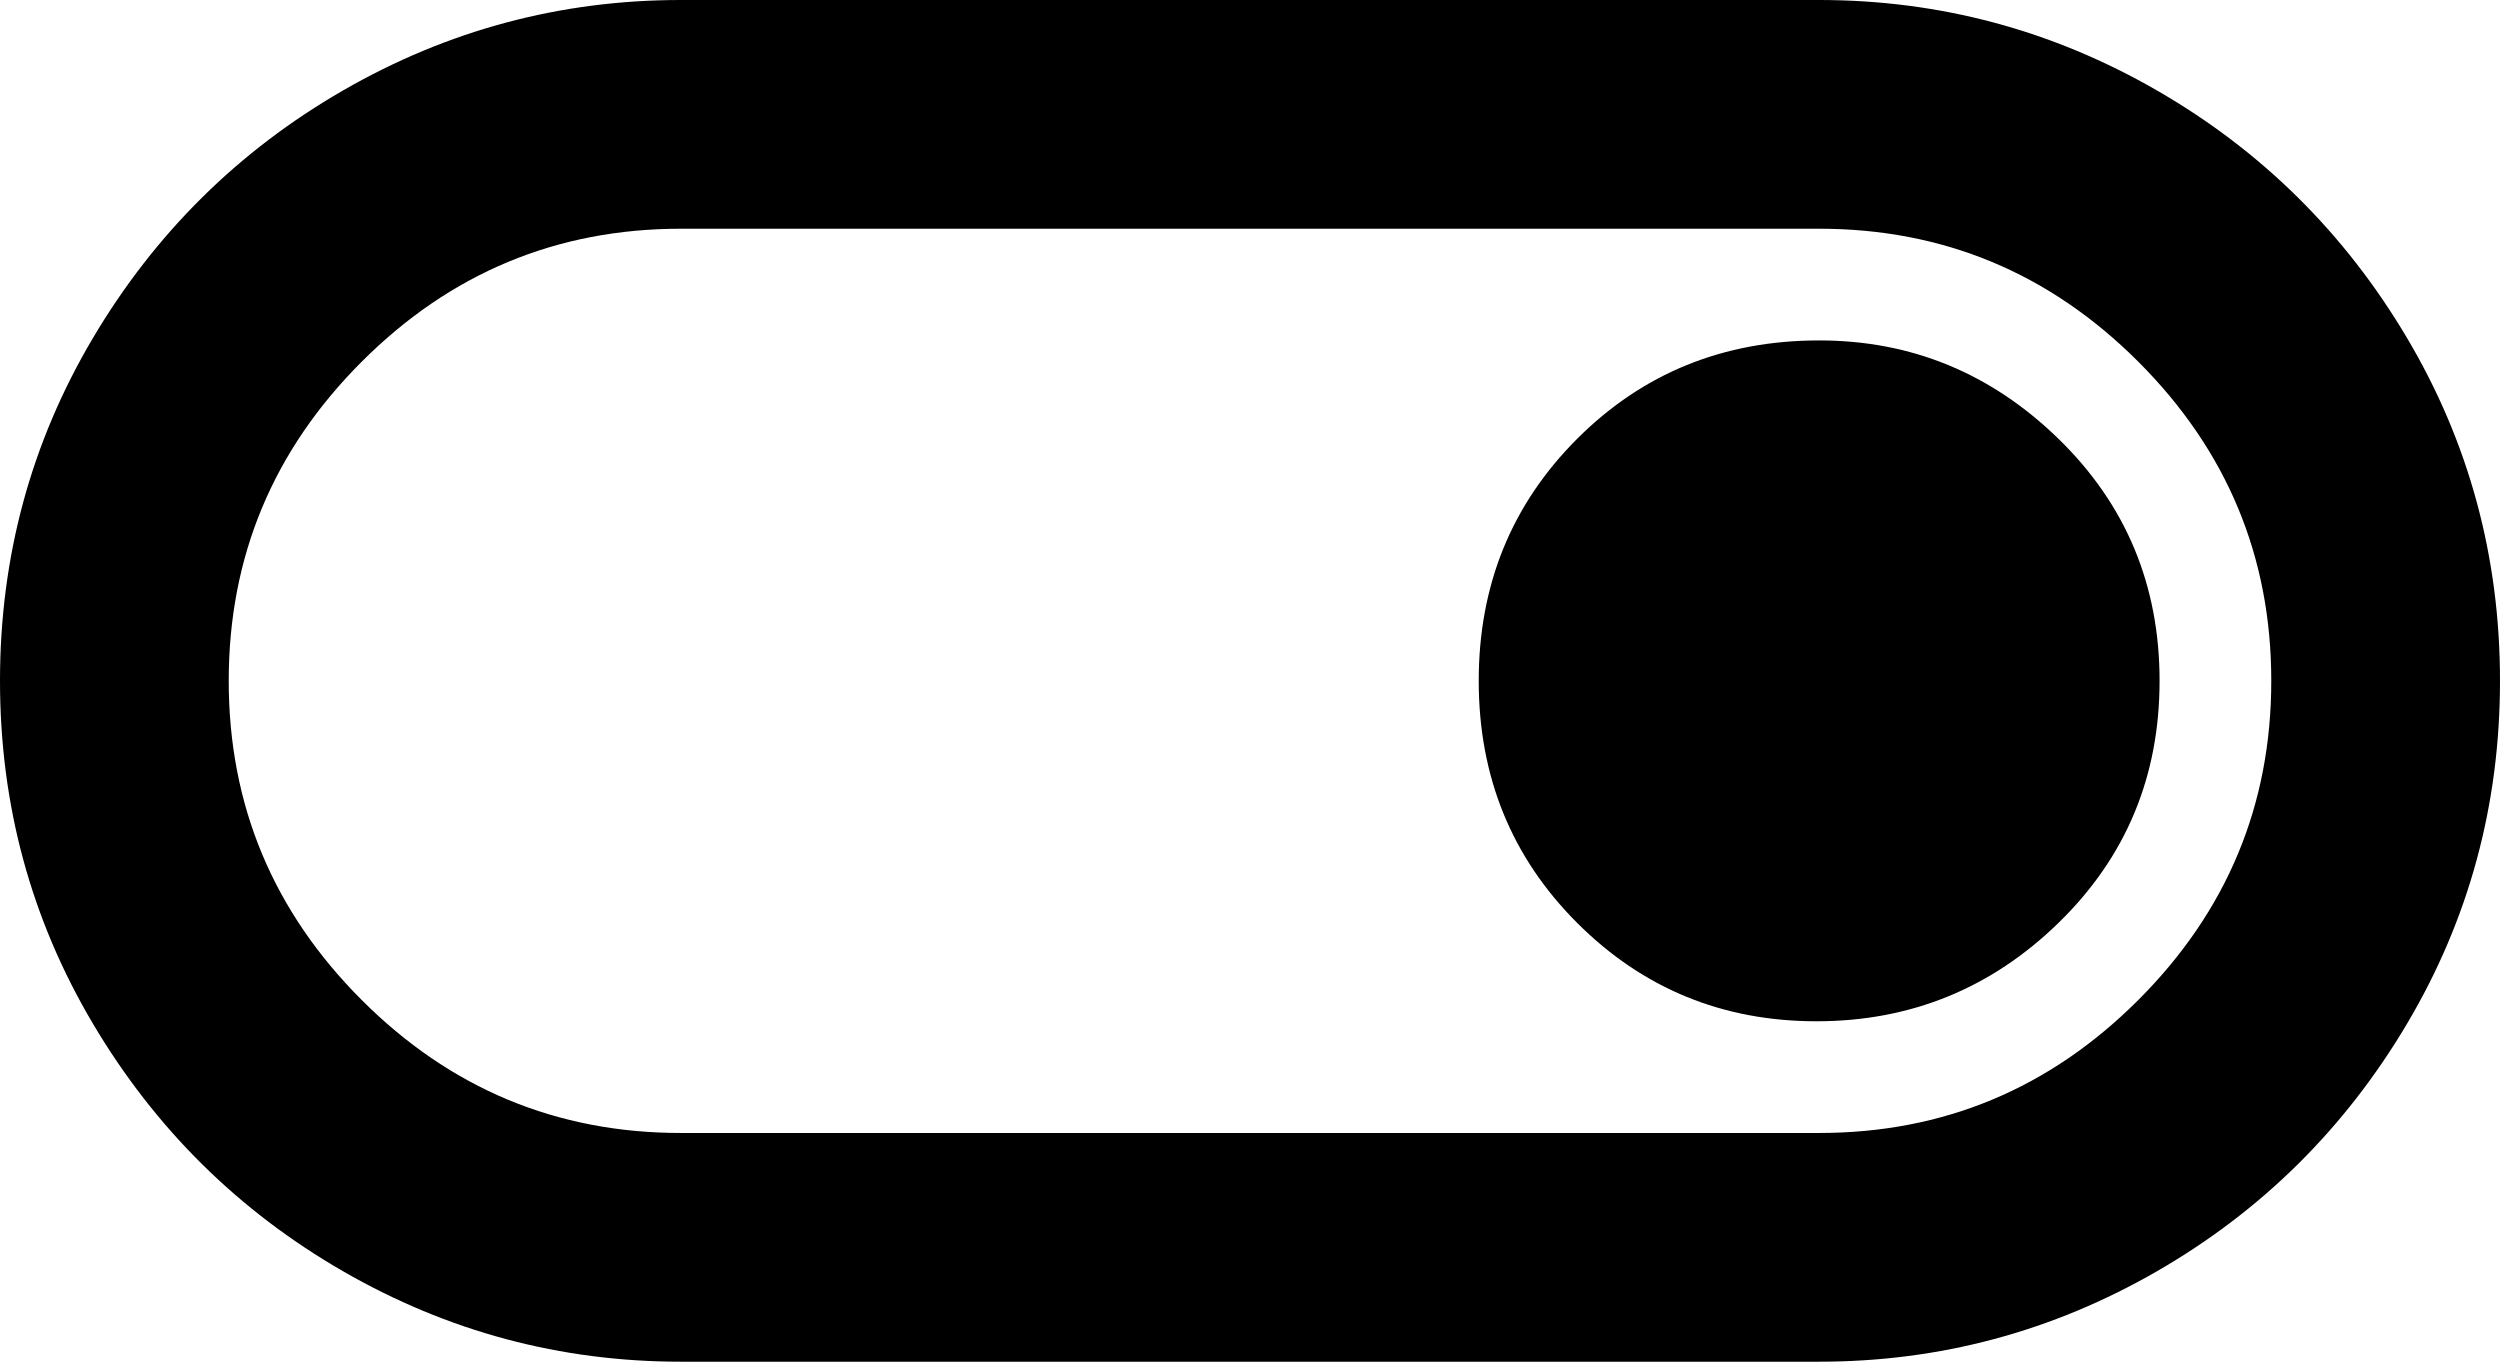 <svg xmlns="http://www.w3.org/2000/svg" viewBox="21 64 470 256">
      <g transform="scale(1 -1) translate(0 -384)">
        <path d="M363 320H149Q115 320 85.5 303.0Q56 286 38.5 256.5Q21 227 21.0 192.0Q21 157 38.5 127.5Q56 98 85.5 81.0Q115 64 149 64H363Q397 64 426.5 81.0Q456 98 473.5 127.5Q491 157 491.0 192.0Q491 227 473.5 256.5Q456 286 426.5 303.0Q397 320 363 320ZM363 107H149Q114 107 89.0 132.0Q64 157 64.0 192.0Q64 227 89.0 252.0Q114 277 149 277H363Q398 277 423.0 252.0Q448 227 448.0 192.0Q448 157 423.0 132.0Q398 107 363 107ZM363 256Q336 256 317.5 237.5Q299 219 299.0 192.0Q299 165 317.5 146.5Q336 128 362.5 128.0Q389 128 408.0 146.5Q427 165 427.0 192.0Q427 219 408.0 237.5Q389 256 363 256Z" />
      </g>
    </svg>